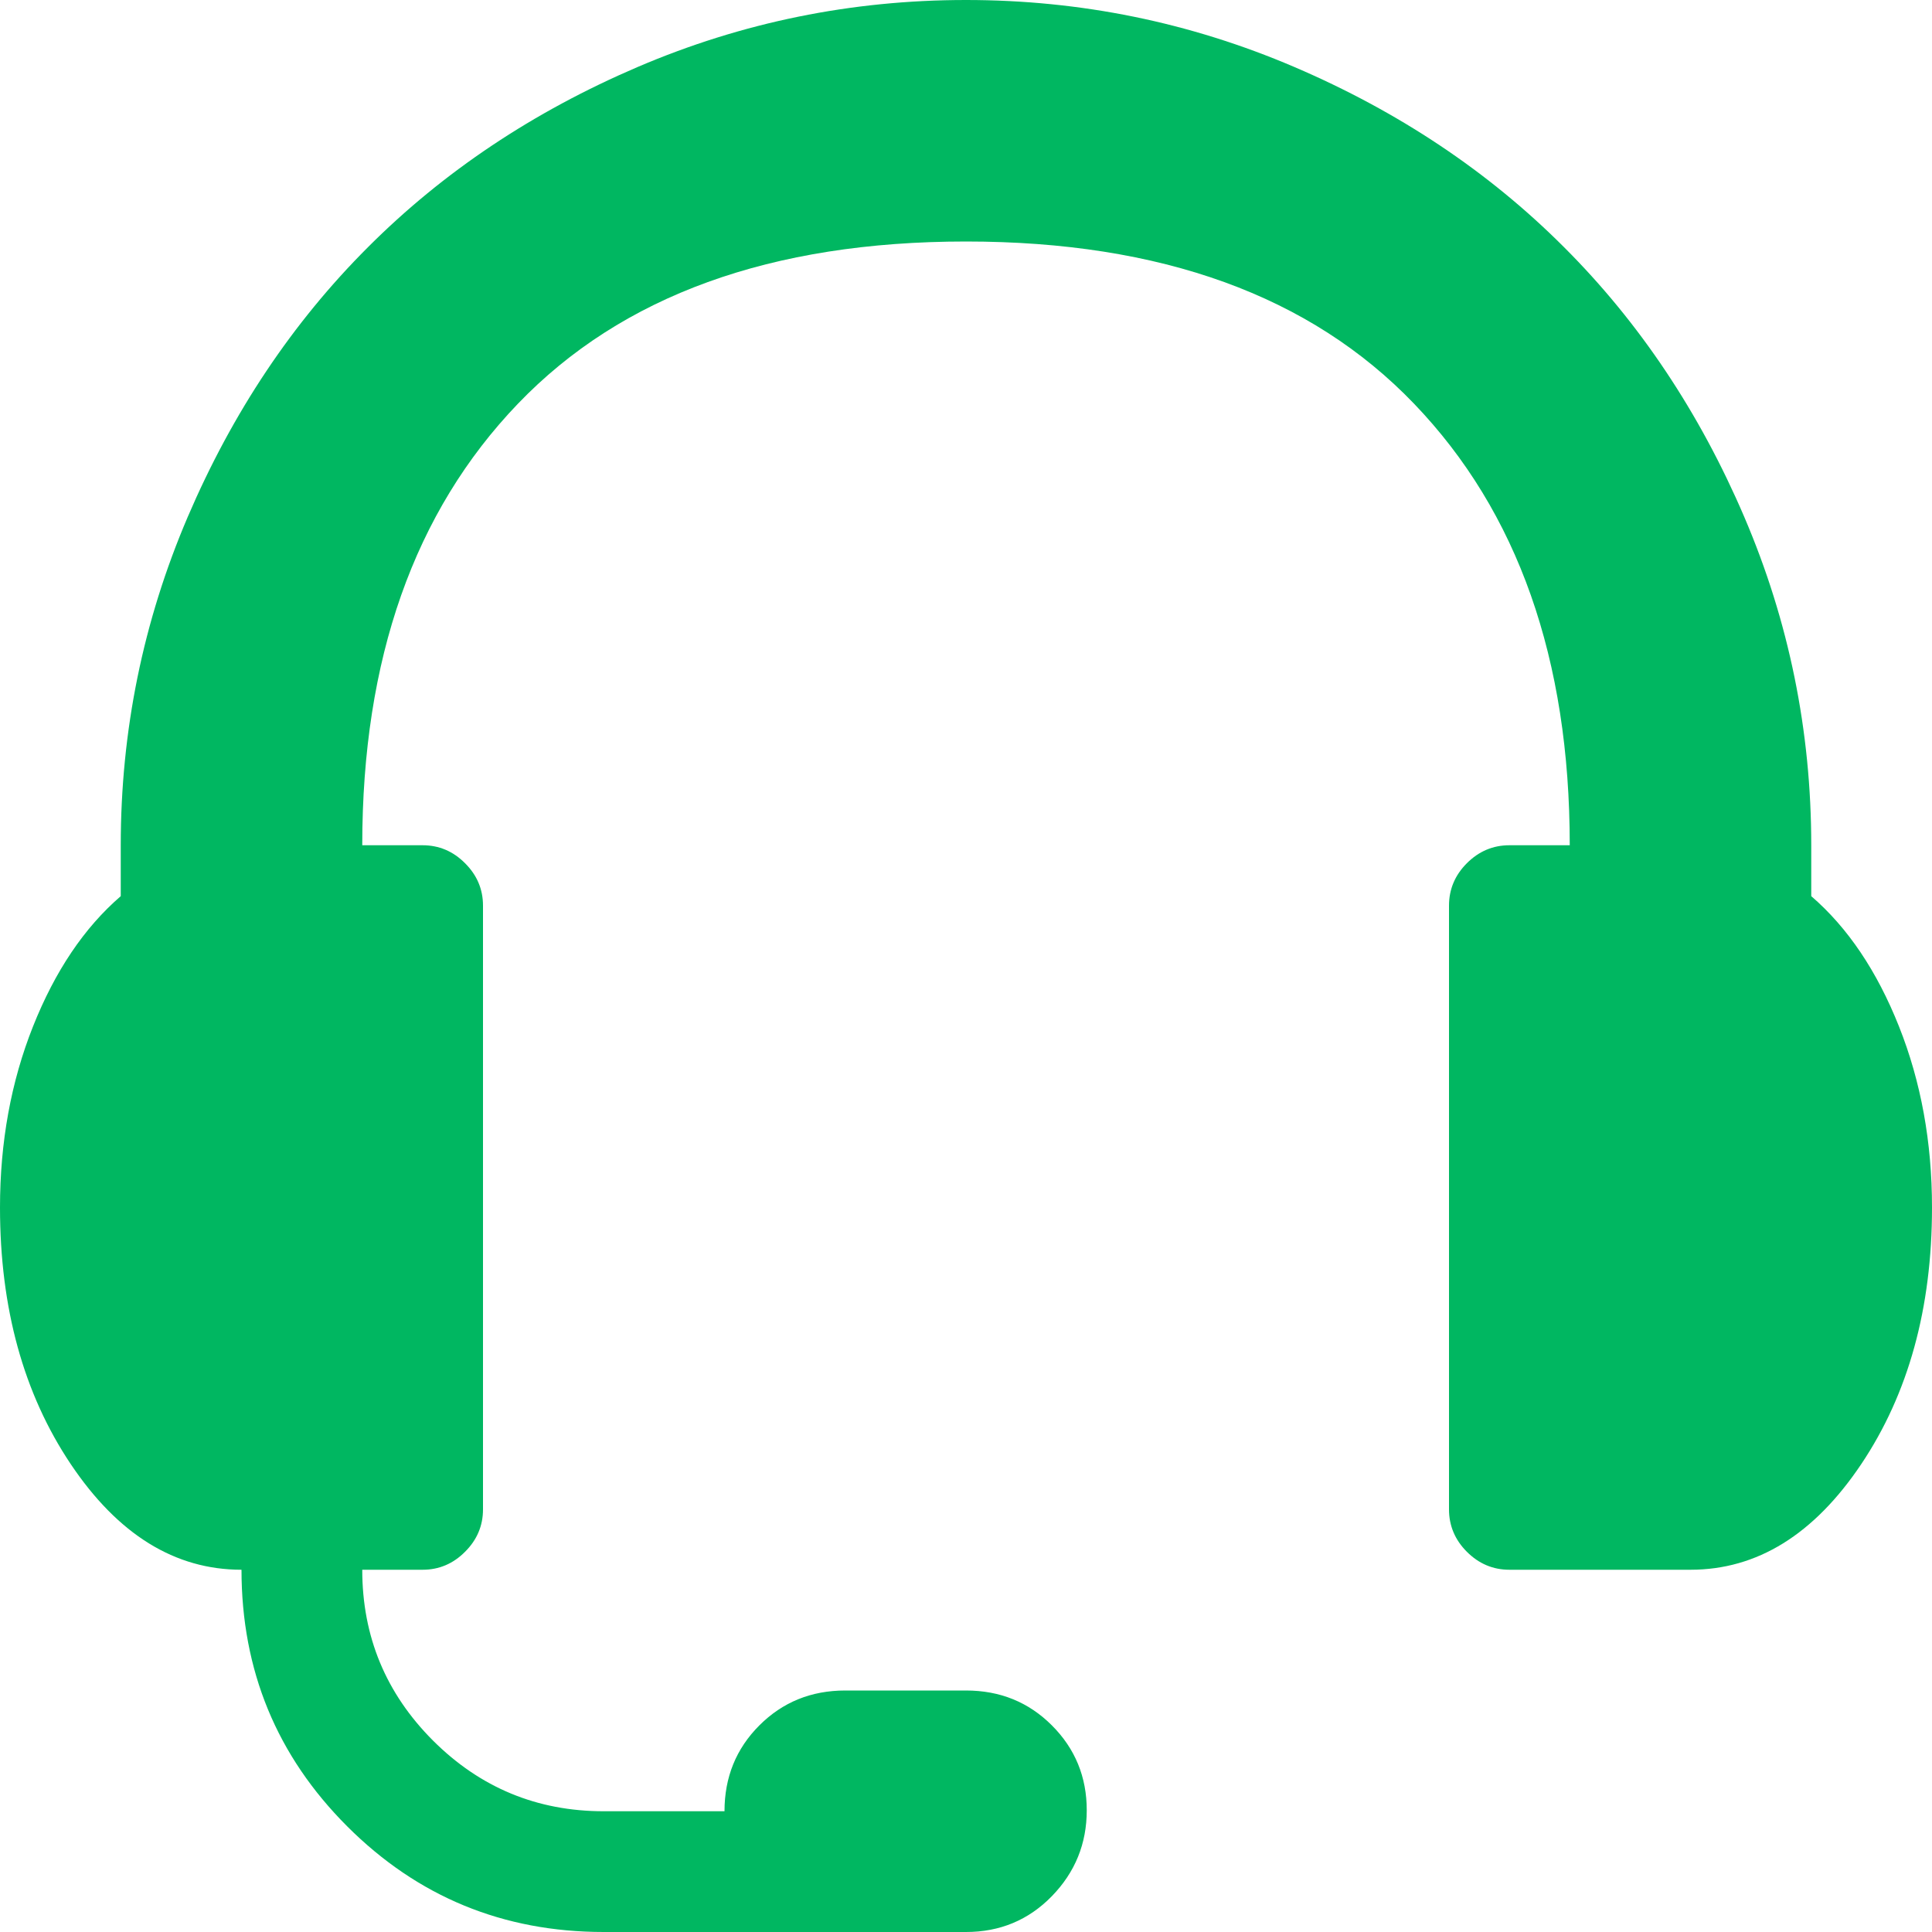 <svg width="20" height="20" viewBox="0 0 20 20" fill="none" xmlns="http://www.w3.org/2000/svg">
<path d="M17.5 16.25H15.625C15.456 16.25 15.309 16.188 15.185 16.064C15.062 15.941 15 15.794 15 15.625V9.375C15 9.206 15.062 9.059 15.185 8.936C15.309 8.812 15.456 8.75 15.625 8.75H16.25C16.25 6.823 15.713 5.299 14.639 4.18C13.565 3.06 12.018 2.5 10 2.5C7.982 2.5 6.436 3.06 5.361 4.18C4.287 5.299 3.75 6.823 3.75 8.75H4.375C4.544 8.75 4.691 8.812 4.814 8.936C4.938 9.059 5 9.206 5 9.375V15.625C5 15.794 4.938 15.941 4.814 16.064C4.691 16.188 4.544 16.25 4.375 16.25H3.75C3.75 16.94 3.994 17.529 4.482 18.018C4.971 18.506 5.56 18.75 6.25 18.75H7.5C7.5 18.398 7.62 18.102 7.861 17.861C8.102 17.62 8.398 17.5 8.75 17.5H10C10.352 17.5 10.648 17.62 10.889 17.861C11.13 18.102 11.25 18.395 11.25 18.74C11.25 19.085 11.13 19.381 10.889 19.629C10.648 19.876 10.352 20 10 20H6.25C5.208 20 4.323 19.635 3.594 18.906C2.865 18.177 2.5 17.292 2.5 16.25C1.81 16.25 1.221 15.885 0.732 15.156C0.244 14.427 0 13.542 0 12.5C0 11.823 0.114 11.198 0.342 10.625C0.57 10.052 0.872 9.603 1.25 9.277V8.75C1.25 7.565 1.481 6.432 1.943 5.352C2.406 4.271 3.027 3.34 3.809 2.559C4.59 1.777 5.521 1.156 6.602 0.693C7.682 0.231 8.815 0 10 0C11.185 0 12.318 0.231 13.398 0.693C14.479 1.156 15.41 1.777 16.191 2.559C16.973 3.34 17.594 4.271 18.057 5.352C18.519 6.432 18.75 7.565 18.75 8.75V9.277C19.128 9.603 19.43 10.052 19.658 10.625C19.886 11.198 20 11.823 20 12.5C20 13.542 19.756 14.427 19.268 15.156C18.779 15.885 18.19 16.25 17.5 16.25Z" fill="#00B761"/>
</svg>

